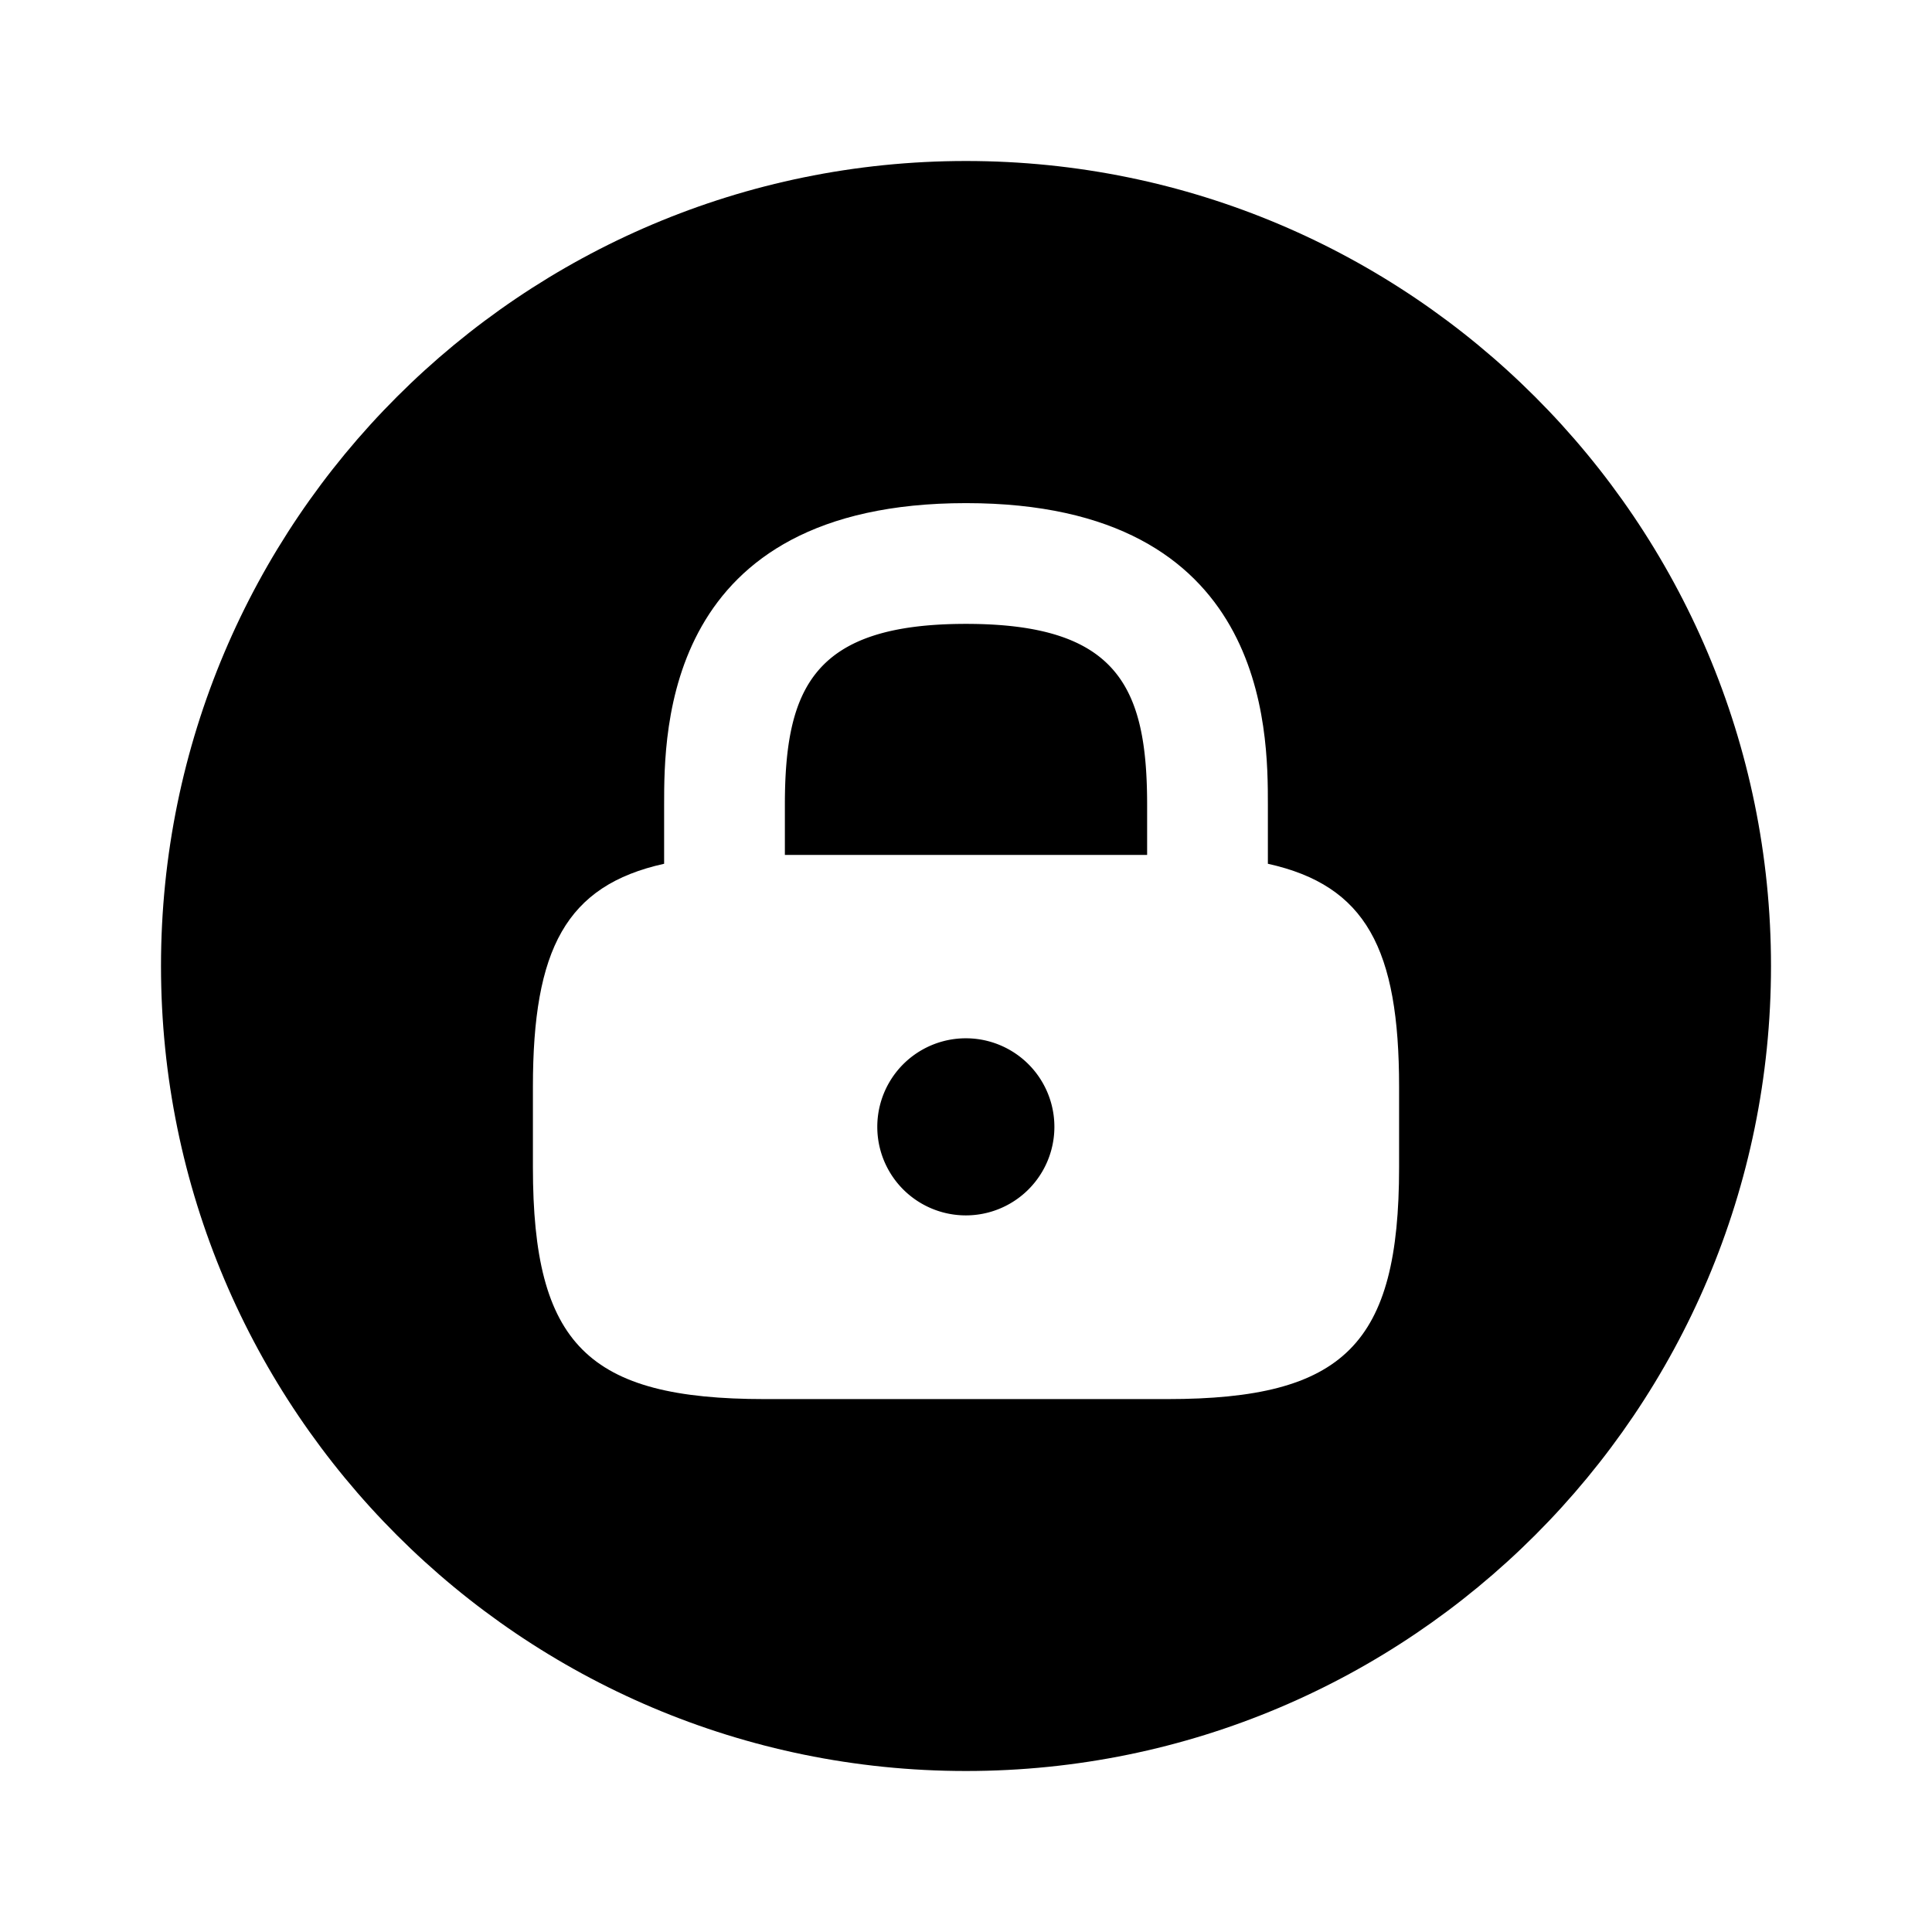 <svg width="24" height="24" fill="none" xmlns="http://www.w3.org/2000/svg" viewBox="0 0 24 24"><path d="M12 7.75c-1.89 0-2.25.79-2.25 2.25v.62h4.5V10c0-1.46-.36-2.25-2.25-2.25zM11.998 15.098a1.1 1.1 0 100-2.2 1.1 1.1 0 000 2.2z" fill="currentColor"/><path d="M12 2C6.48 2 2 6.48 2 12s4.48 10 10 10 10-4.48 10-10S17.52 2 12 2zm5.38 12.5c0 2.2-.68 2.88-2.88 2.88h-5c-2.2 0-2.88-.68-2.88-2.88v-1c0-1.71.41-2.5 1.63-2.77V10c0-.93 0-3.75 3.75-3.75s3.75 2.82 3.75 3.75v.73c1.22.27 1.63 1.06 1.63 2.77v1z" fill="currentColor"/></svg>